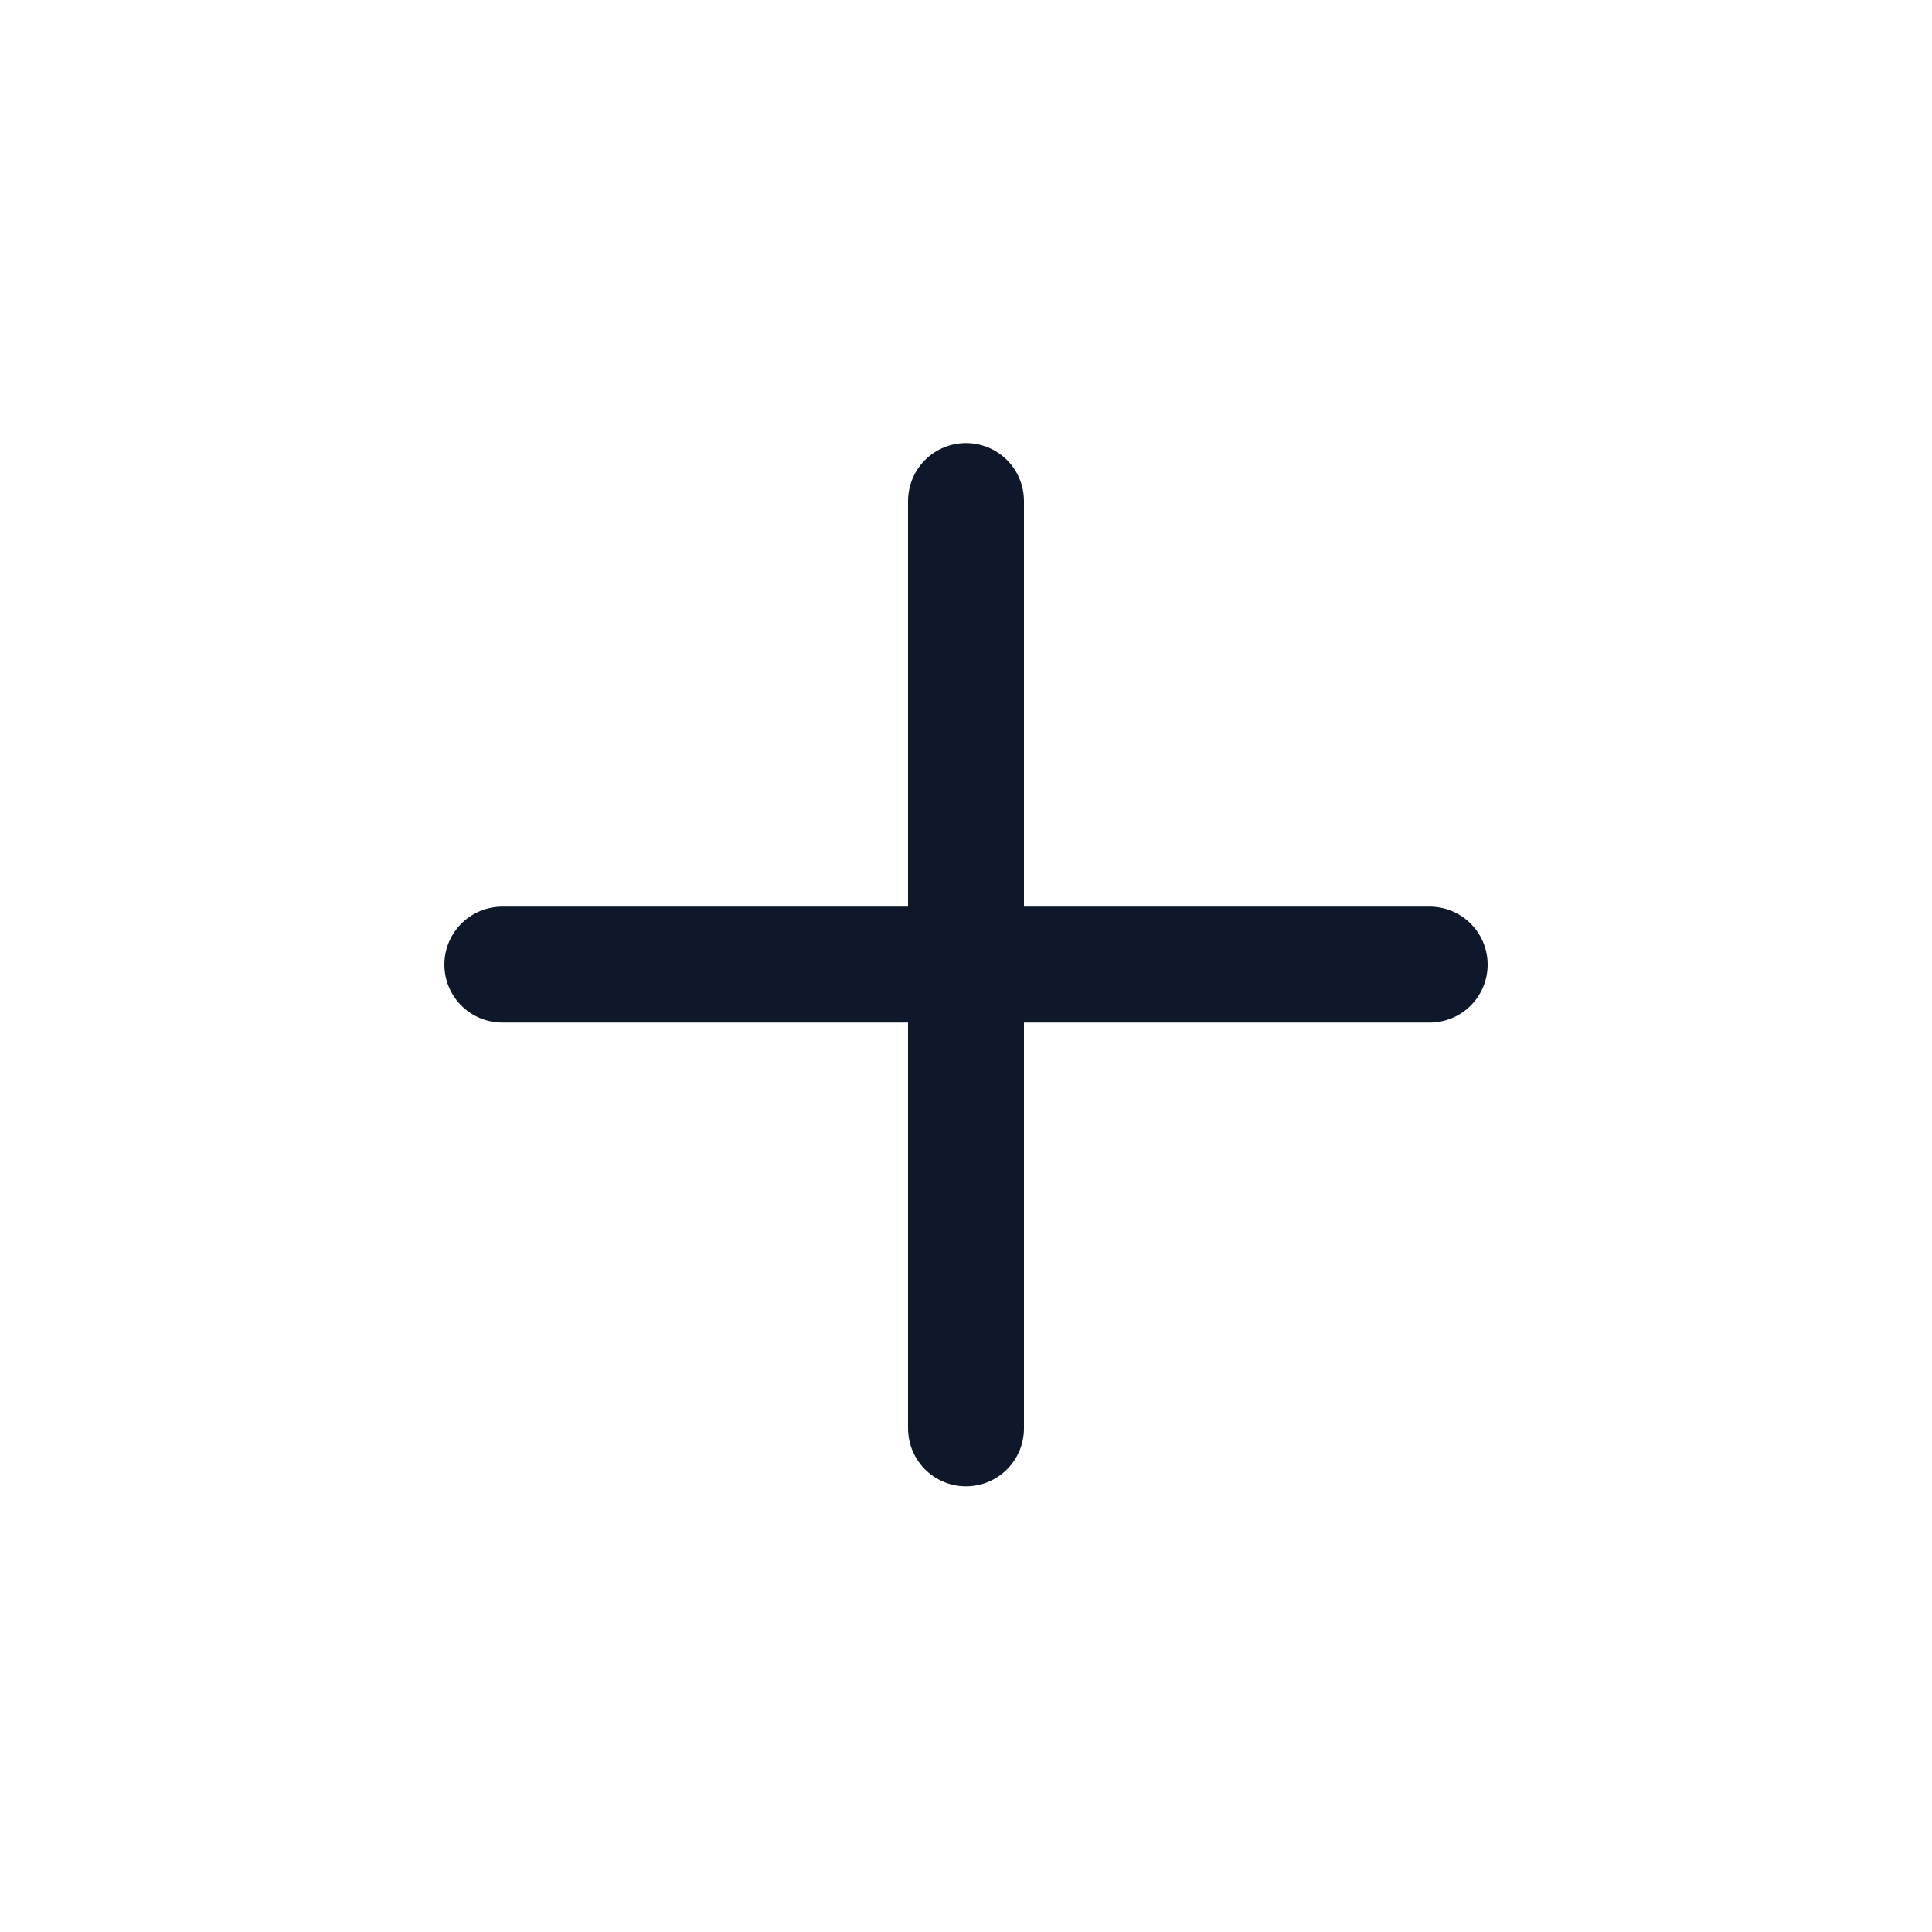 <svg width="25" height="25" viewBox="0 0 25 25" fill="none" xmlns="http://www.w3.org/2000/svg">
<path d="M12.5 12.482V18.483M6.5 12.482H12.5H6.5ZM18.5 12.482H12.5H18.5ZM12.5 12.482V6.483V12.482Z" stroke="#0F172A" stroke-width="1.5" stroke-linecap="round" stroke-linejoin="round"/>
</svg>
